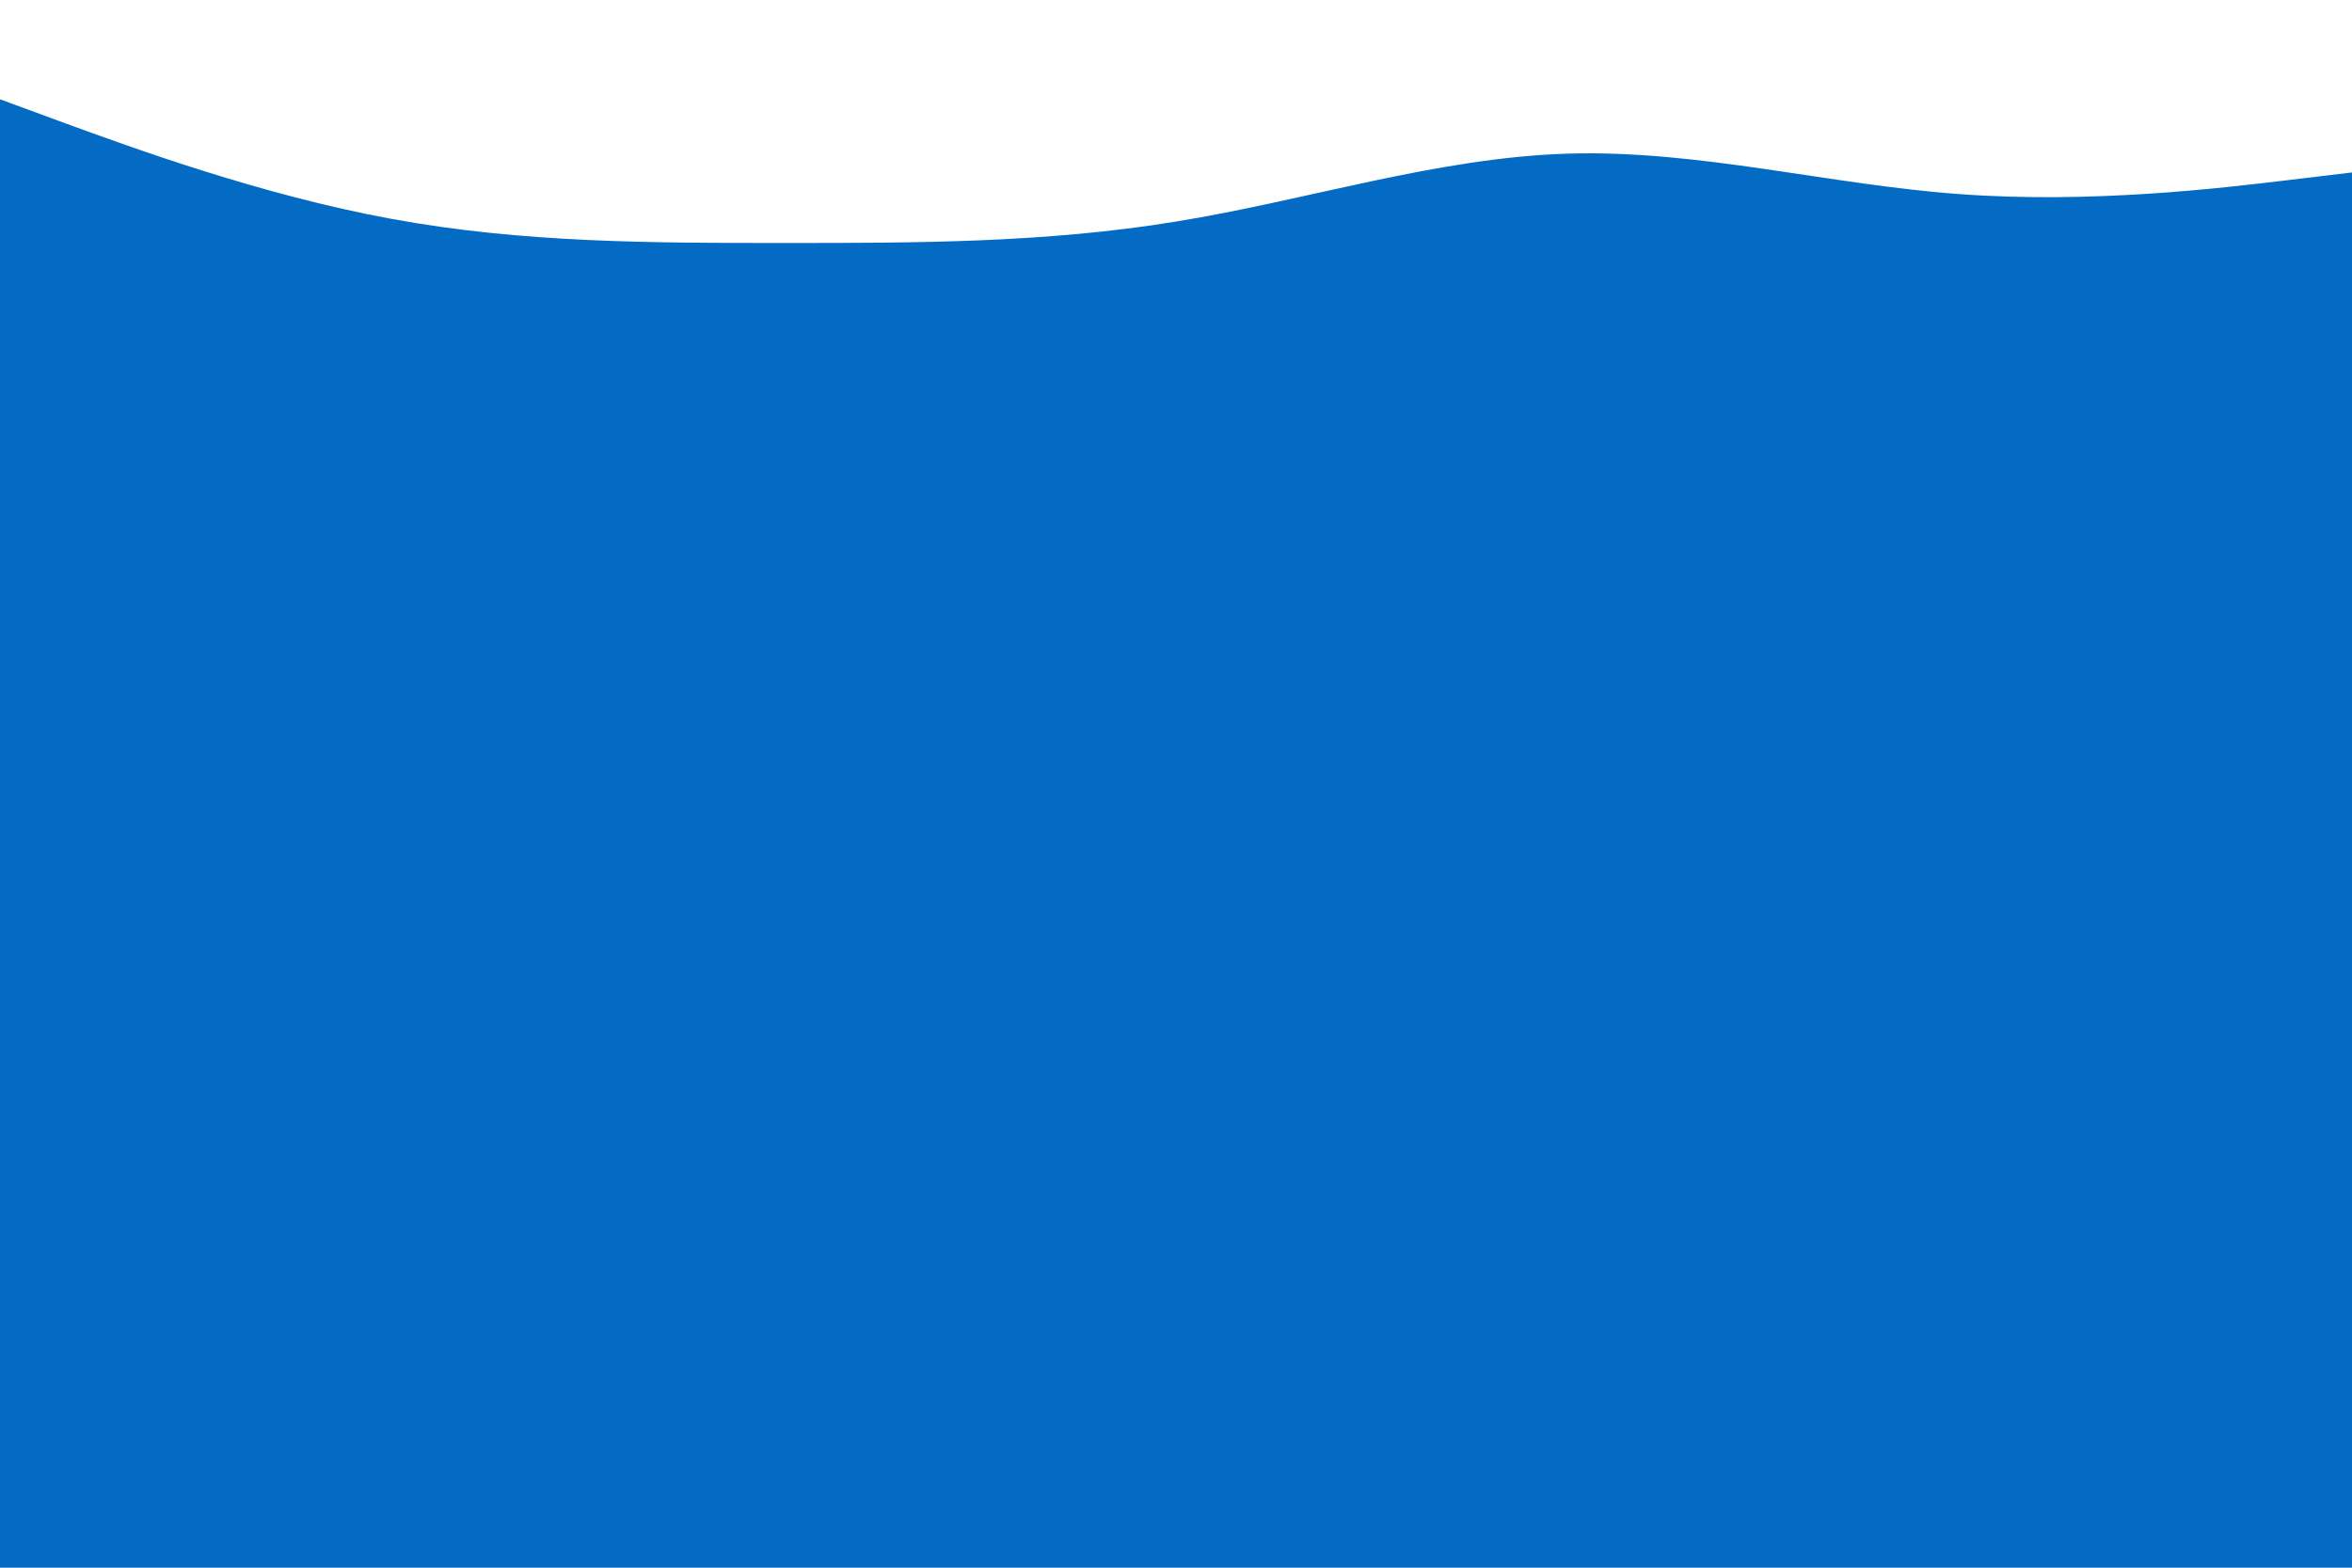 <svg id="visual" viewBox="0 0 900 600" width="900" height="600" xmlns="http://www.w3.org/2000/svg" xmlns:xlink="http://www.w3.org/1999/xlink" version="1.1"><rect x="0" y="0" width="900" height="600" fill="#046bc5"></rect><path d="M0 38L25 47.2C50 56.3 100 74.7 150 83.8C200 93 250 93 300 93C350 93 400 93 450 84.8C500 76.7 550 60.3 600 58.8C650 57.3 700 70.7 750 74.3C800 78 850 72 875 69L900 66L900 0L875 0C850 0 800 0 750 0C700 0 650 0 600 0C550 0 500 0 450 0C400 0 350 0 300 0C250 0 200 0 150 0C100 0 50 0 25 0L0 0Z" fill="#fff" stroke-linecap="round" stroke-linejoin="miter"></path></svg>